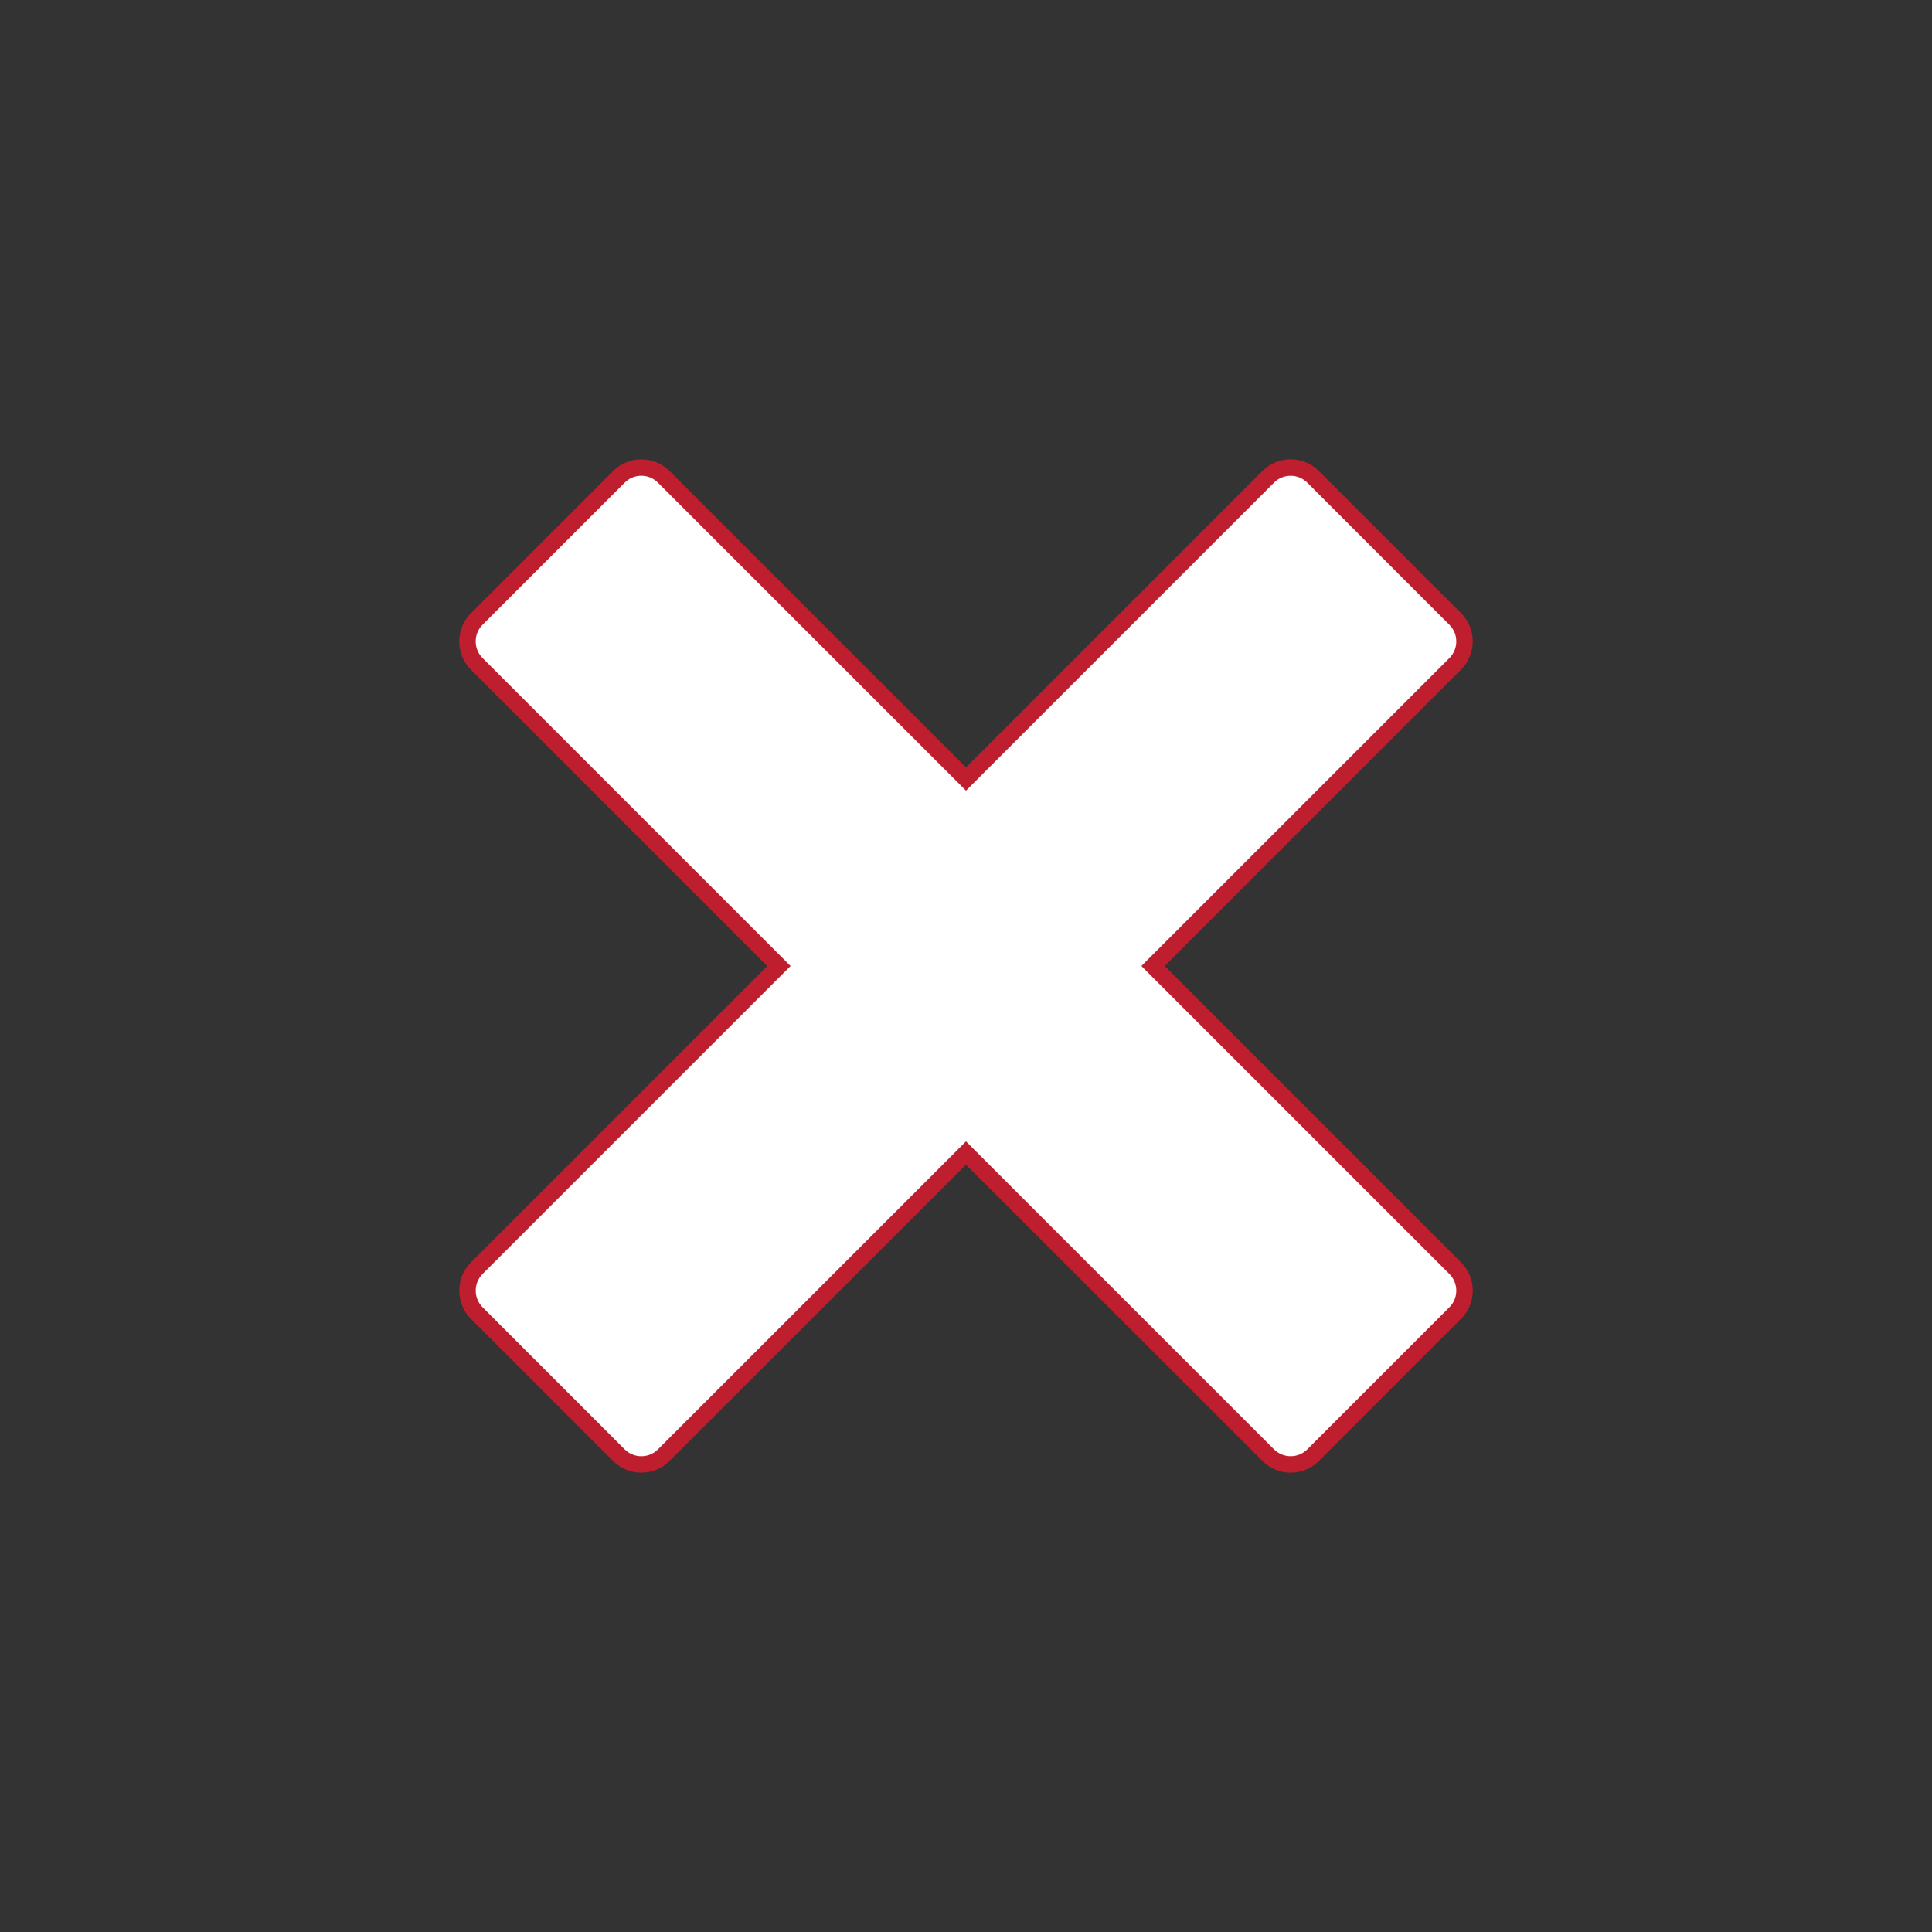<svg version="1.2" baseProfile="tiny" id="EdgeSVG_MX4yl" x="0px" y="0px" width="87.001px" height="87.001px" viewBox="0 0 87.001 87.001" xmlns:xlink="http://www.w3.org/1999/xlink" xmlns="http://www.w3.org/2000/svg">
  <rect x="0" y="0" width="87.001" height="87.001" fill="#333333" stroke="none"/>
  <path fill-rule="evenodd" fill="#BE1E2D" d="M58.121,66.316c-0.478,0-0.93-0.188-1.27-0.527L43.5,52.447L30.153,65.789&#xD;&#xA;&#x9;&#x9;c-0.34,0.34-0.792,0.527-1.27,0.527c-0.481,0-0.93-0.188-1.273-0.521l-6.399-6.398c-0.34-0.34-0.528-0.793-0.528-1.277&#xD;&#xA;&#x9;&#x9;c0-0.482,0.184-0.934,0.524-1.273l13.344-13.344L21.208,30.159c-0.34-0.338-0.528-0.792-0.528-1.275s0.188-0.937,0.532-1.275&#xD;&#xA;&#x9;&#x9;l6.395-6.398c0.348-0.34,0.8-0.526,1.273-0.526c0.481,0,0.93,0.187,1.273,0.526L43.5,34.558L56.848,21.21&#xD;&#xA;&#x9;&#x9;c0.344-0.34,0.793-0.526,1.273-0.526c0.481,0,0.934,0.188,1.273,0.528l6.399,6.396c0.34,0.338,0.527,0.791,0.527,1.273&#xD;&#xA;&#x9;&#x9;s-0.188,0.937-0.531,1.277L52.449,43.501l13.345,13.344c0.34,0.34,0.527,0.791,0.527,1.273c0,0.484-0.188,0.936-0.531,1.275&#xD;&#xA;&#x9;&#x9;l-6.396,6.395C59.055,66.129,58.603,66.316,58.121,66.316z"/>
  <path fill-rule="evenodd" fill="#FFFFFF" d="M57.371,21.734L43.5,35.604l-13.872-13.87c-0.416-0.414-1.078-0.414-1.498,0&#xD;&#xA;&#x9;&#x9;l-6.398,6.398c-0.413,0.411-0.416,1.088,0,1.502L35.6,43.501L21.732,57.369c-0.413,0.412-0.413,1.089,0.003,1.503l6.395,6.396&#xD;&#xA;&#x9;&#x9;c0.42,0.412,1.085,0.412,1.498,0L43.5,51.398l13.871,13.869c0.416,0.412,1.086,0.412,1.498,0l6.398-6.397&#xD;&#xA;&#x9;&#x9;c0.416-0.414,0.416-1.087,0-1.501L51.399,43.501l13.868-13.866c0.416-0.414,0.416-1.089,0-1.502l-6.395-6.396&#xD;&#xA;&#x9;&#x9;C58.457,21.322,57.787,21.32,57.371,21.734z"/>
</svg>